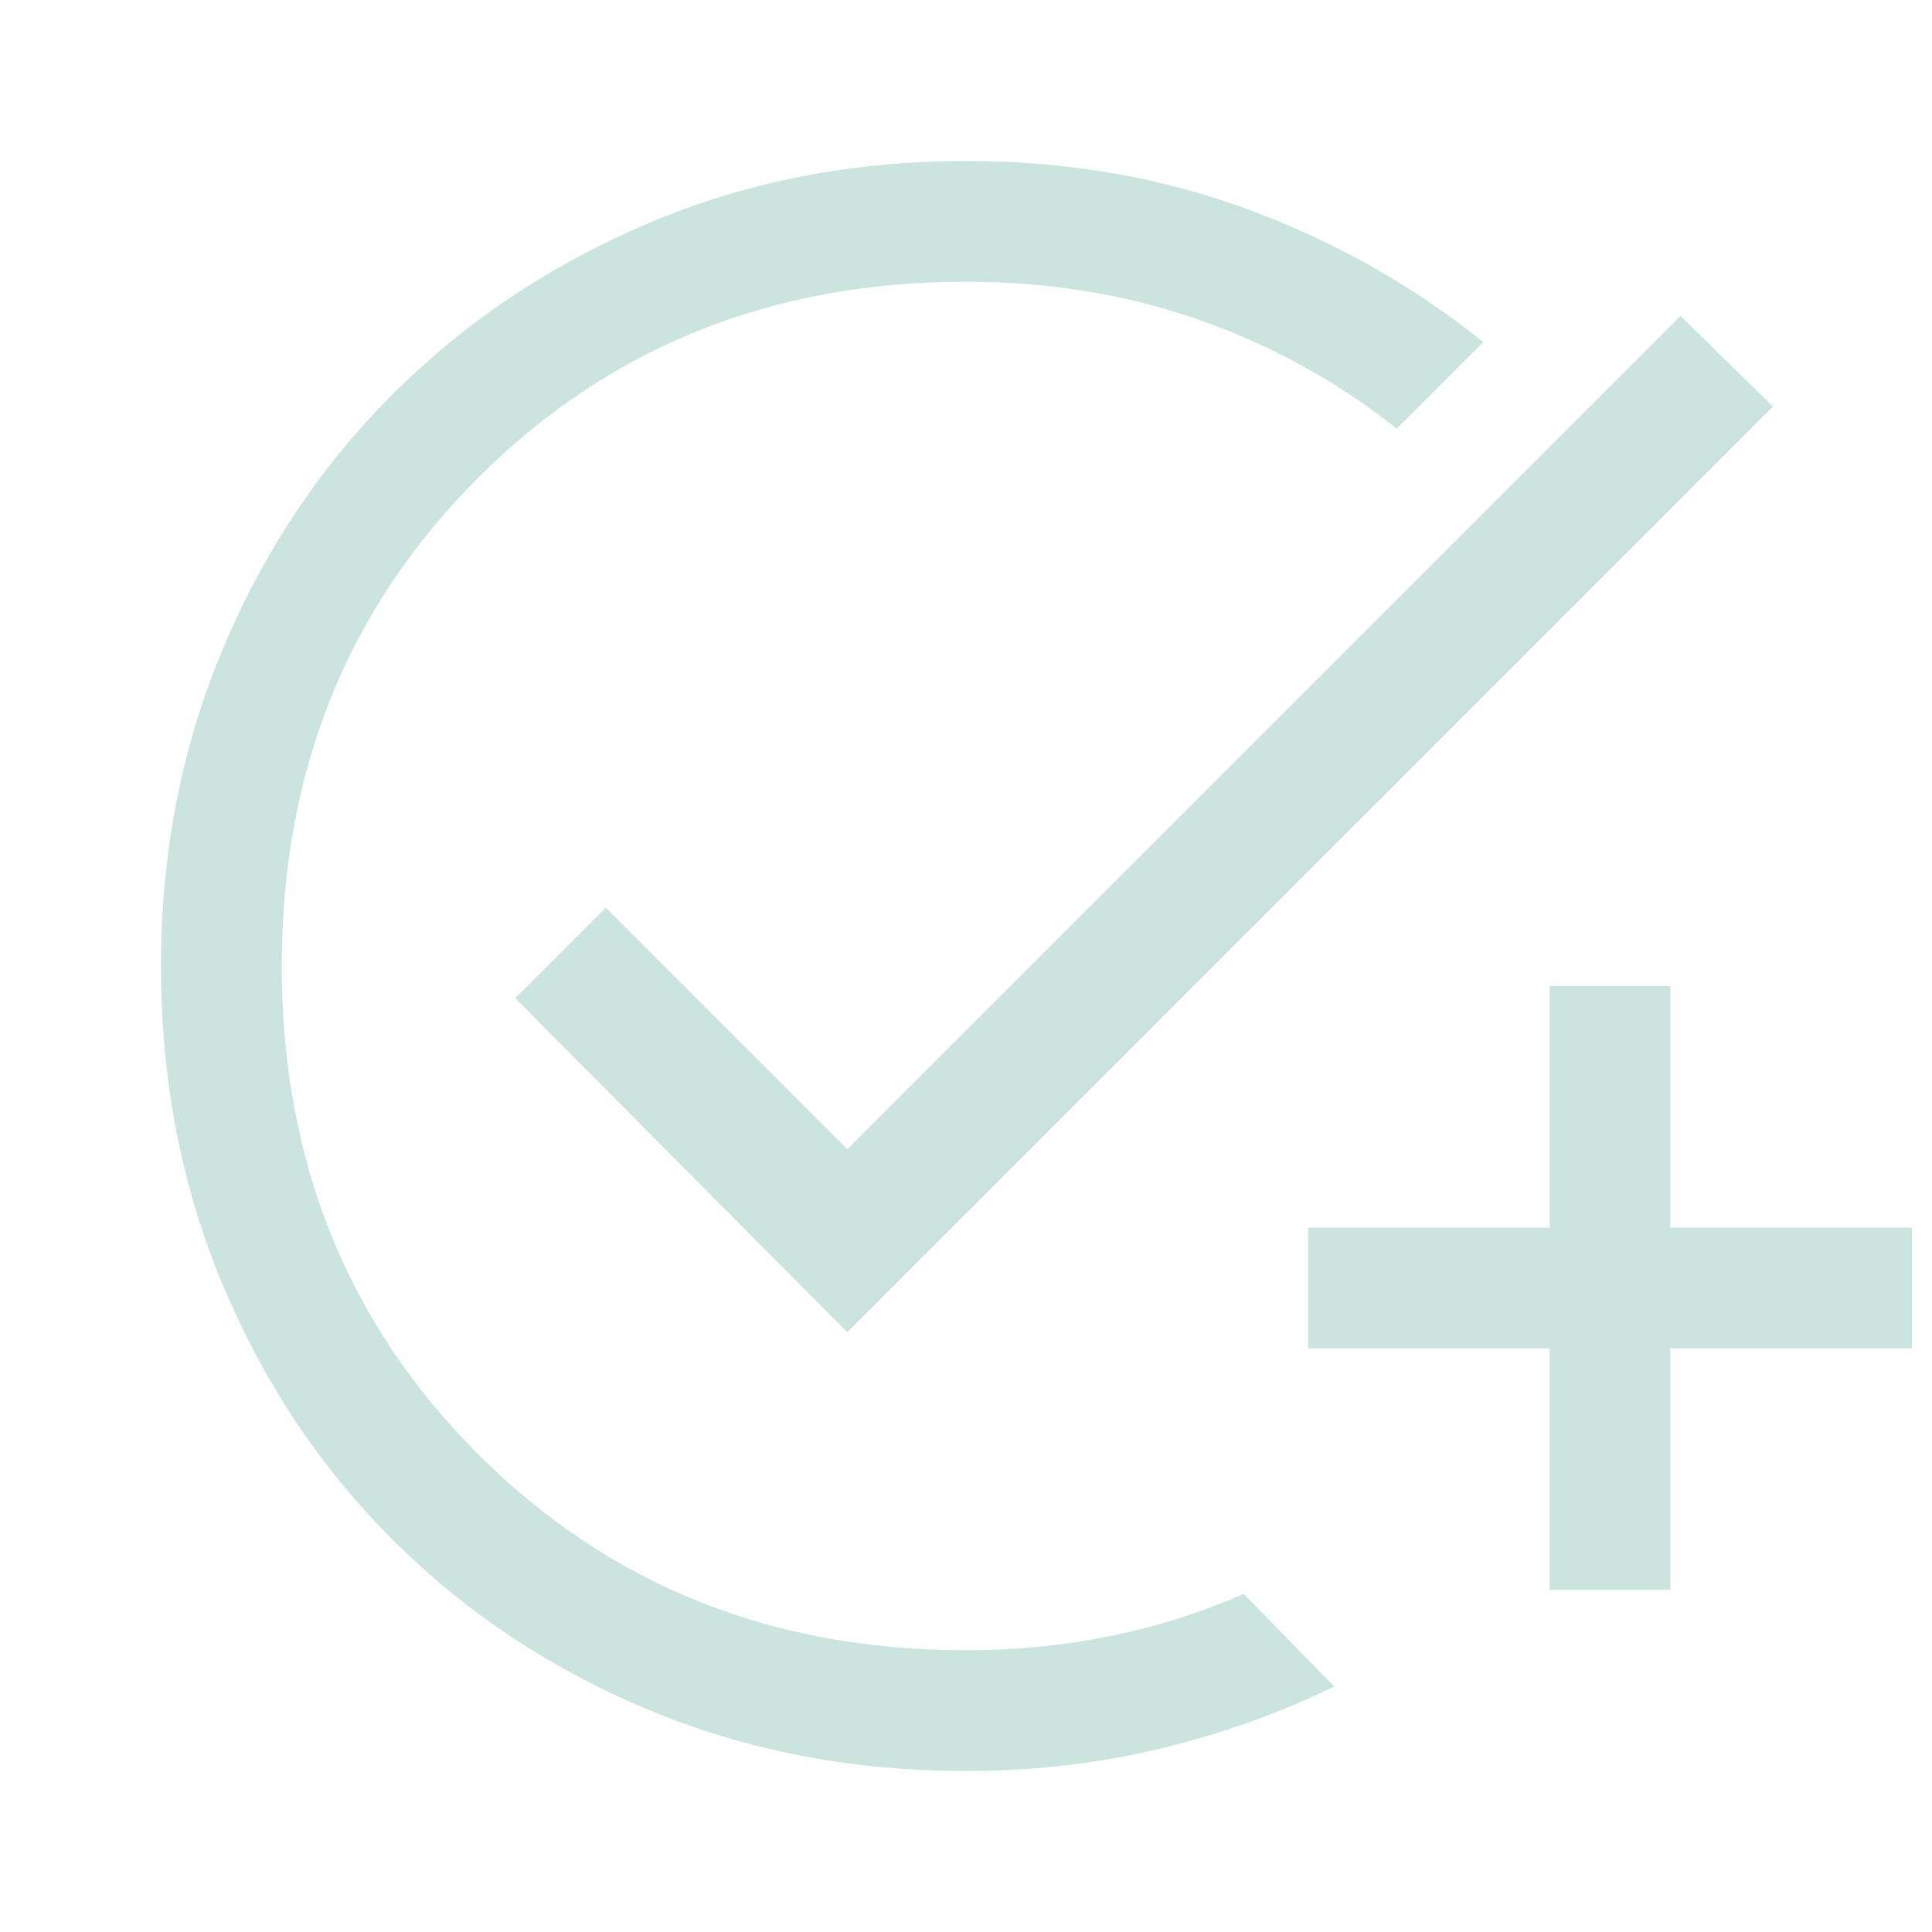<svg xmlns="http://www.w3.org/2000/svg" height="48" width="48">
    <path fill="#CBE4DE" d="M24 44q-4.25 0-7.9-1.525-3.65-1.525-6.35-4.225-2.7-2.7-4.225-6.35Q4 28.25 4 24q0-4.2 1.525-7.85Q7.05 12.5 9.75 9.8q2.7-2.7 6.35-4.25Q19.75 4 24 4q3.75 0 7 1.2t5.85 3.3l-2.15 2.15q-2.2-1.75-4.9-2.7Q27.1 7 24 7q-7.25 0-12.125 4.875T7 24q0 7.25 4.875 12.125T24 41q1.85 0 3.575-.35T30.9 39.6l2.25 2.3q-2.05 1-4.35 1.55T24 44Zm14.5-4.5v-6h-6v-3h6v-6h3v6h6v3h-6v6Zm-17.45-6.4-8.25-8.3 2.25-2.25 6 6 20.7-20.7 2.3 2.25Z"/>
</svg>